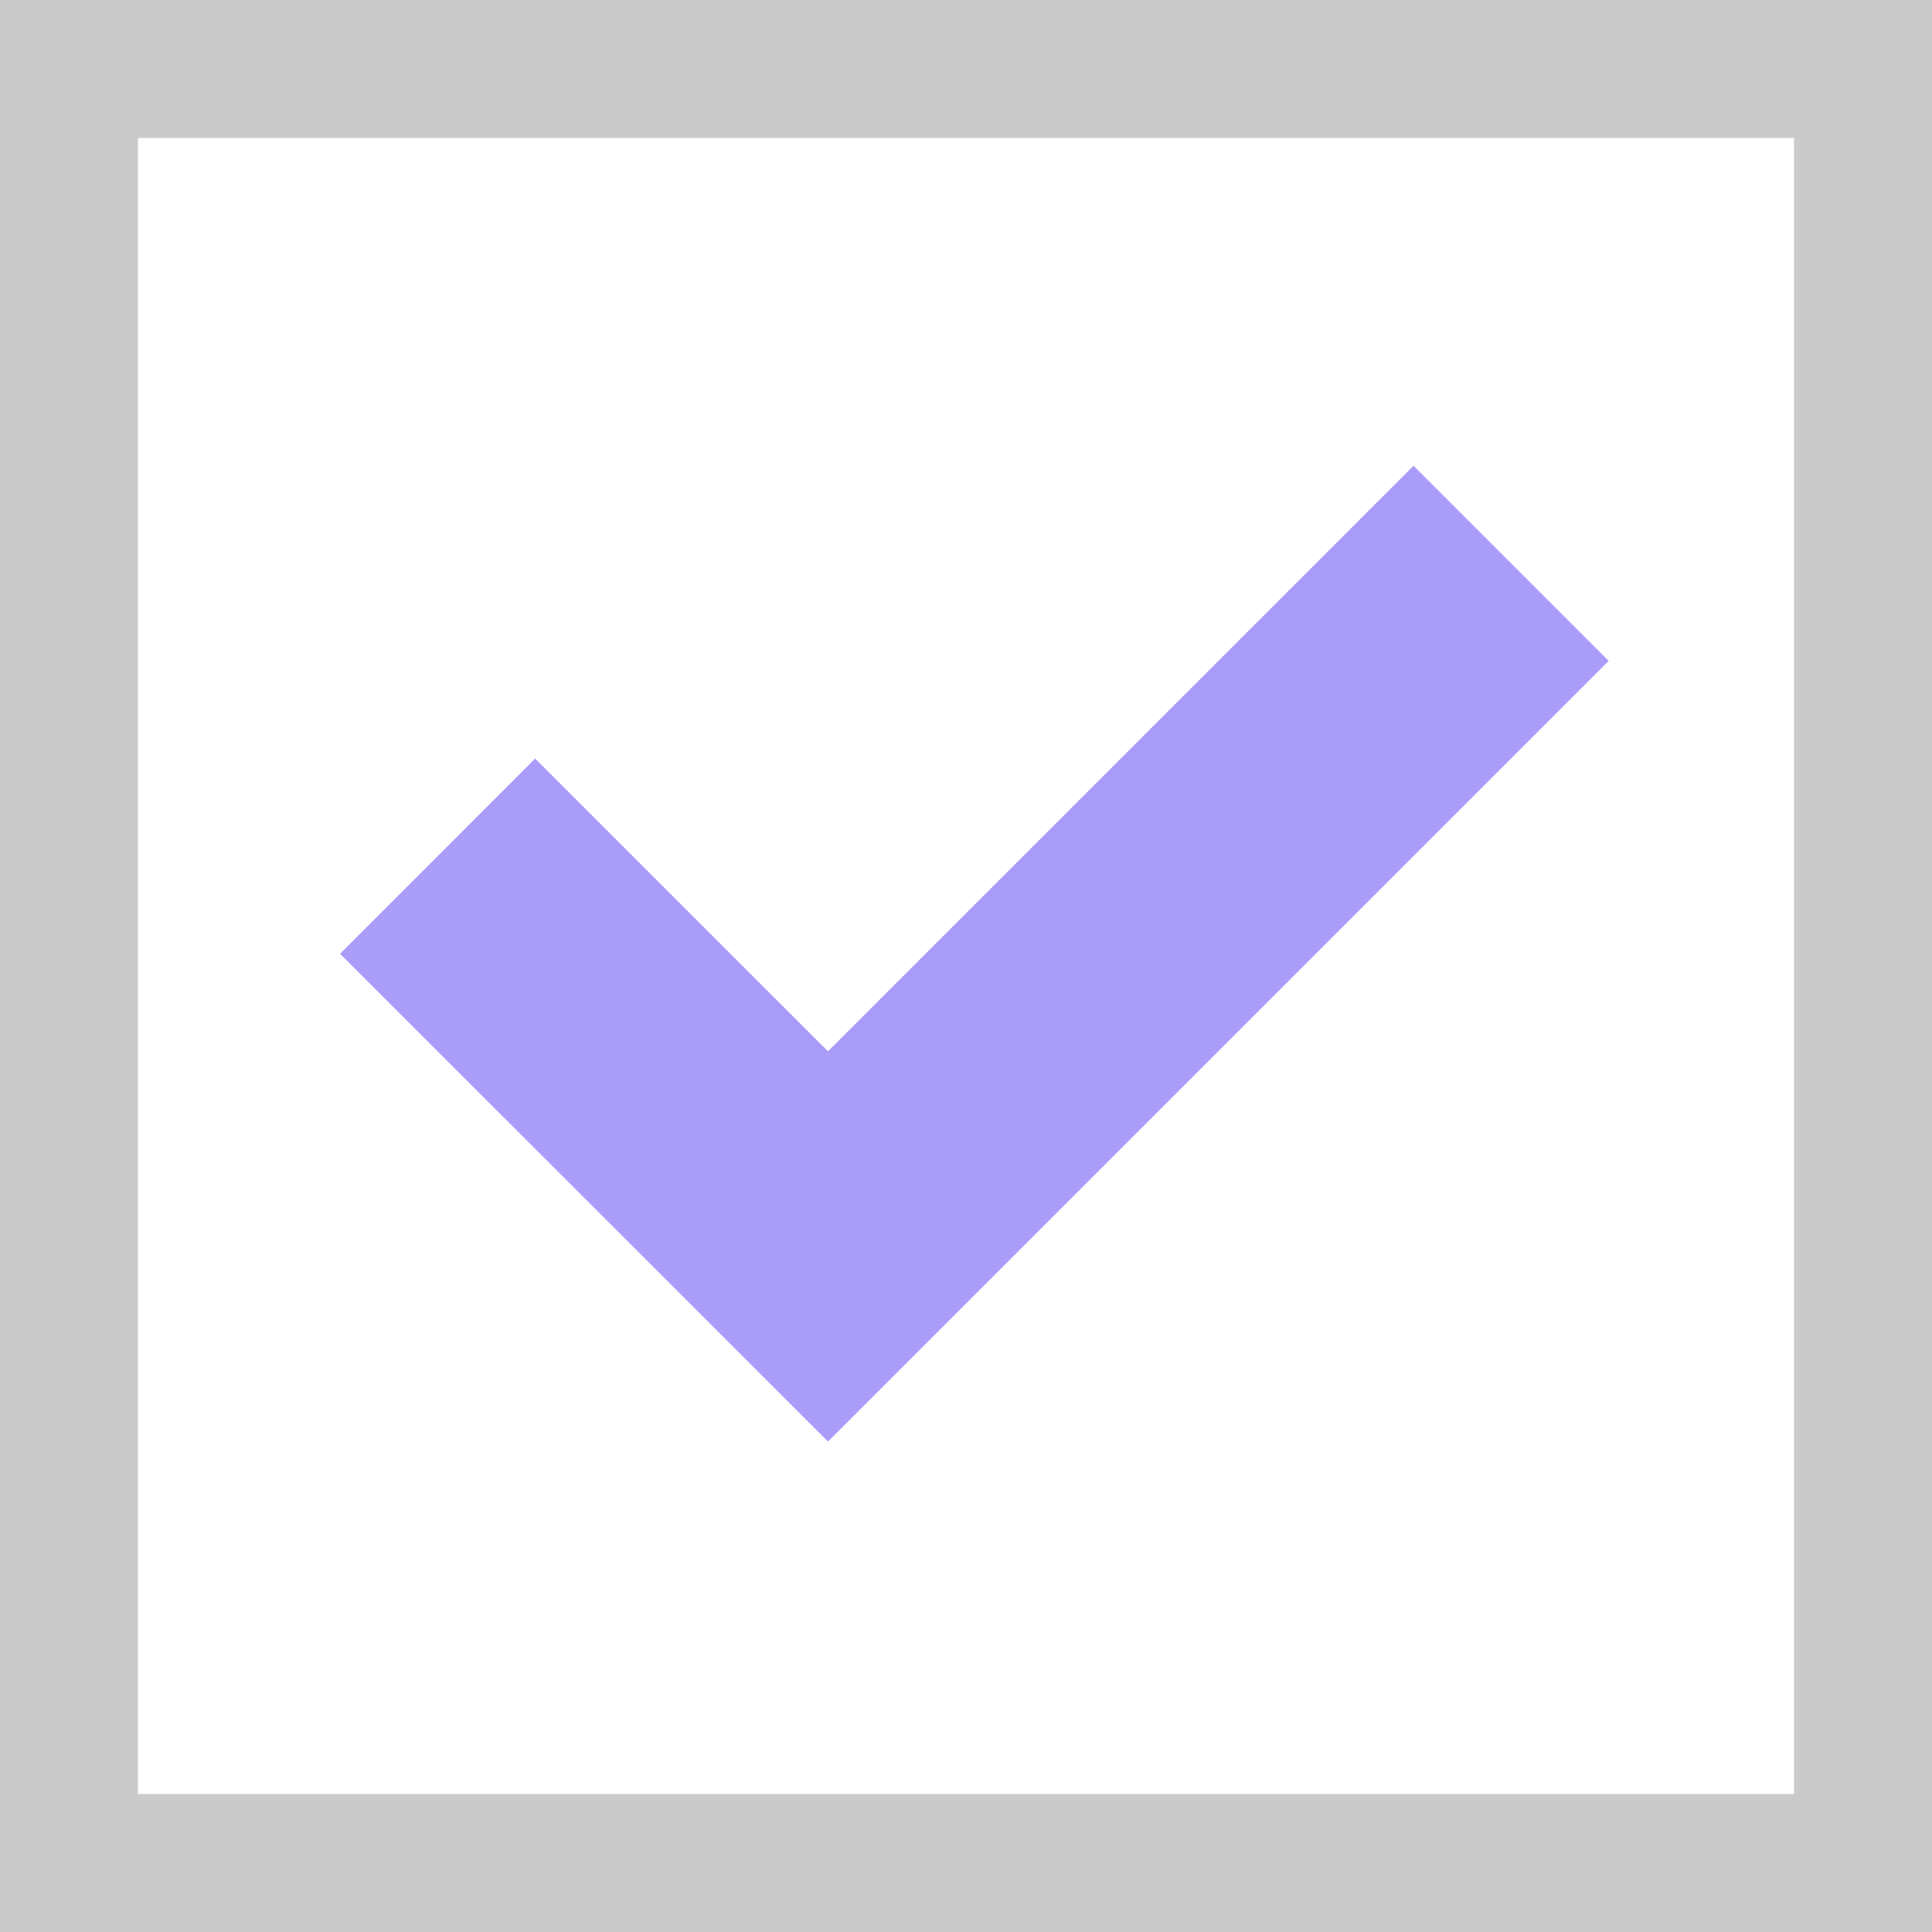 <svg width="14" height="14" viewBox="0 0 14 14" fill="none" xmlns="http://www.w3.org/2000/svg">
<rect x="0.5" y="0.5" width="13" height="13" stroke="#CACACA"/>
<path d="M10.95 4.082L6 9.032L3.171 6.204" stroke="#AA9DFA" stroke-width="2"/>
</svg>
